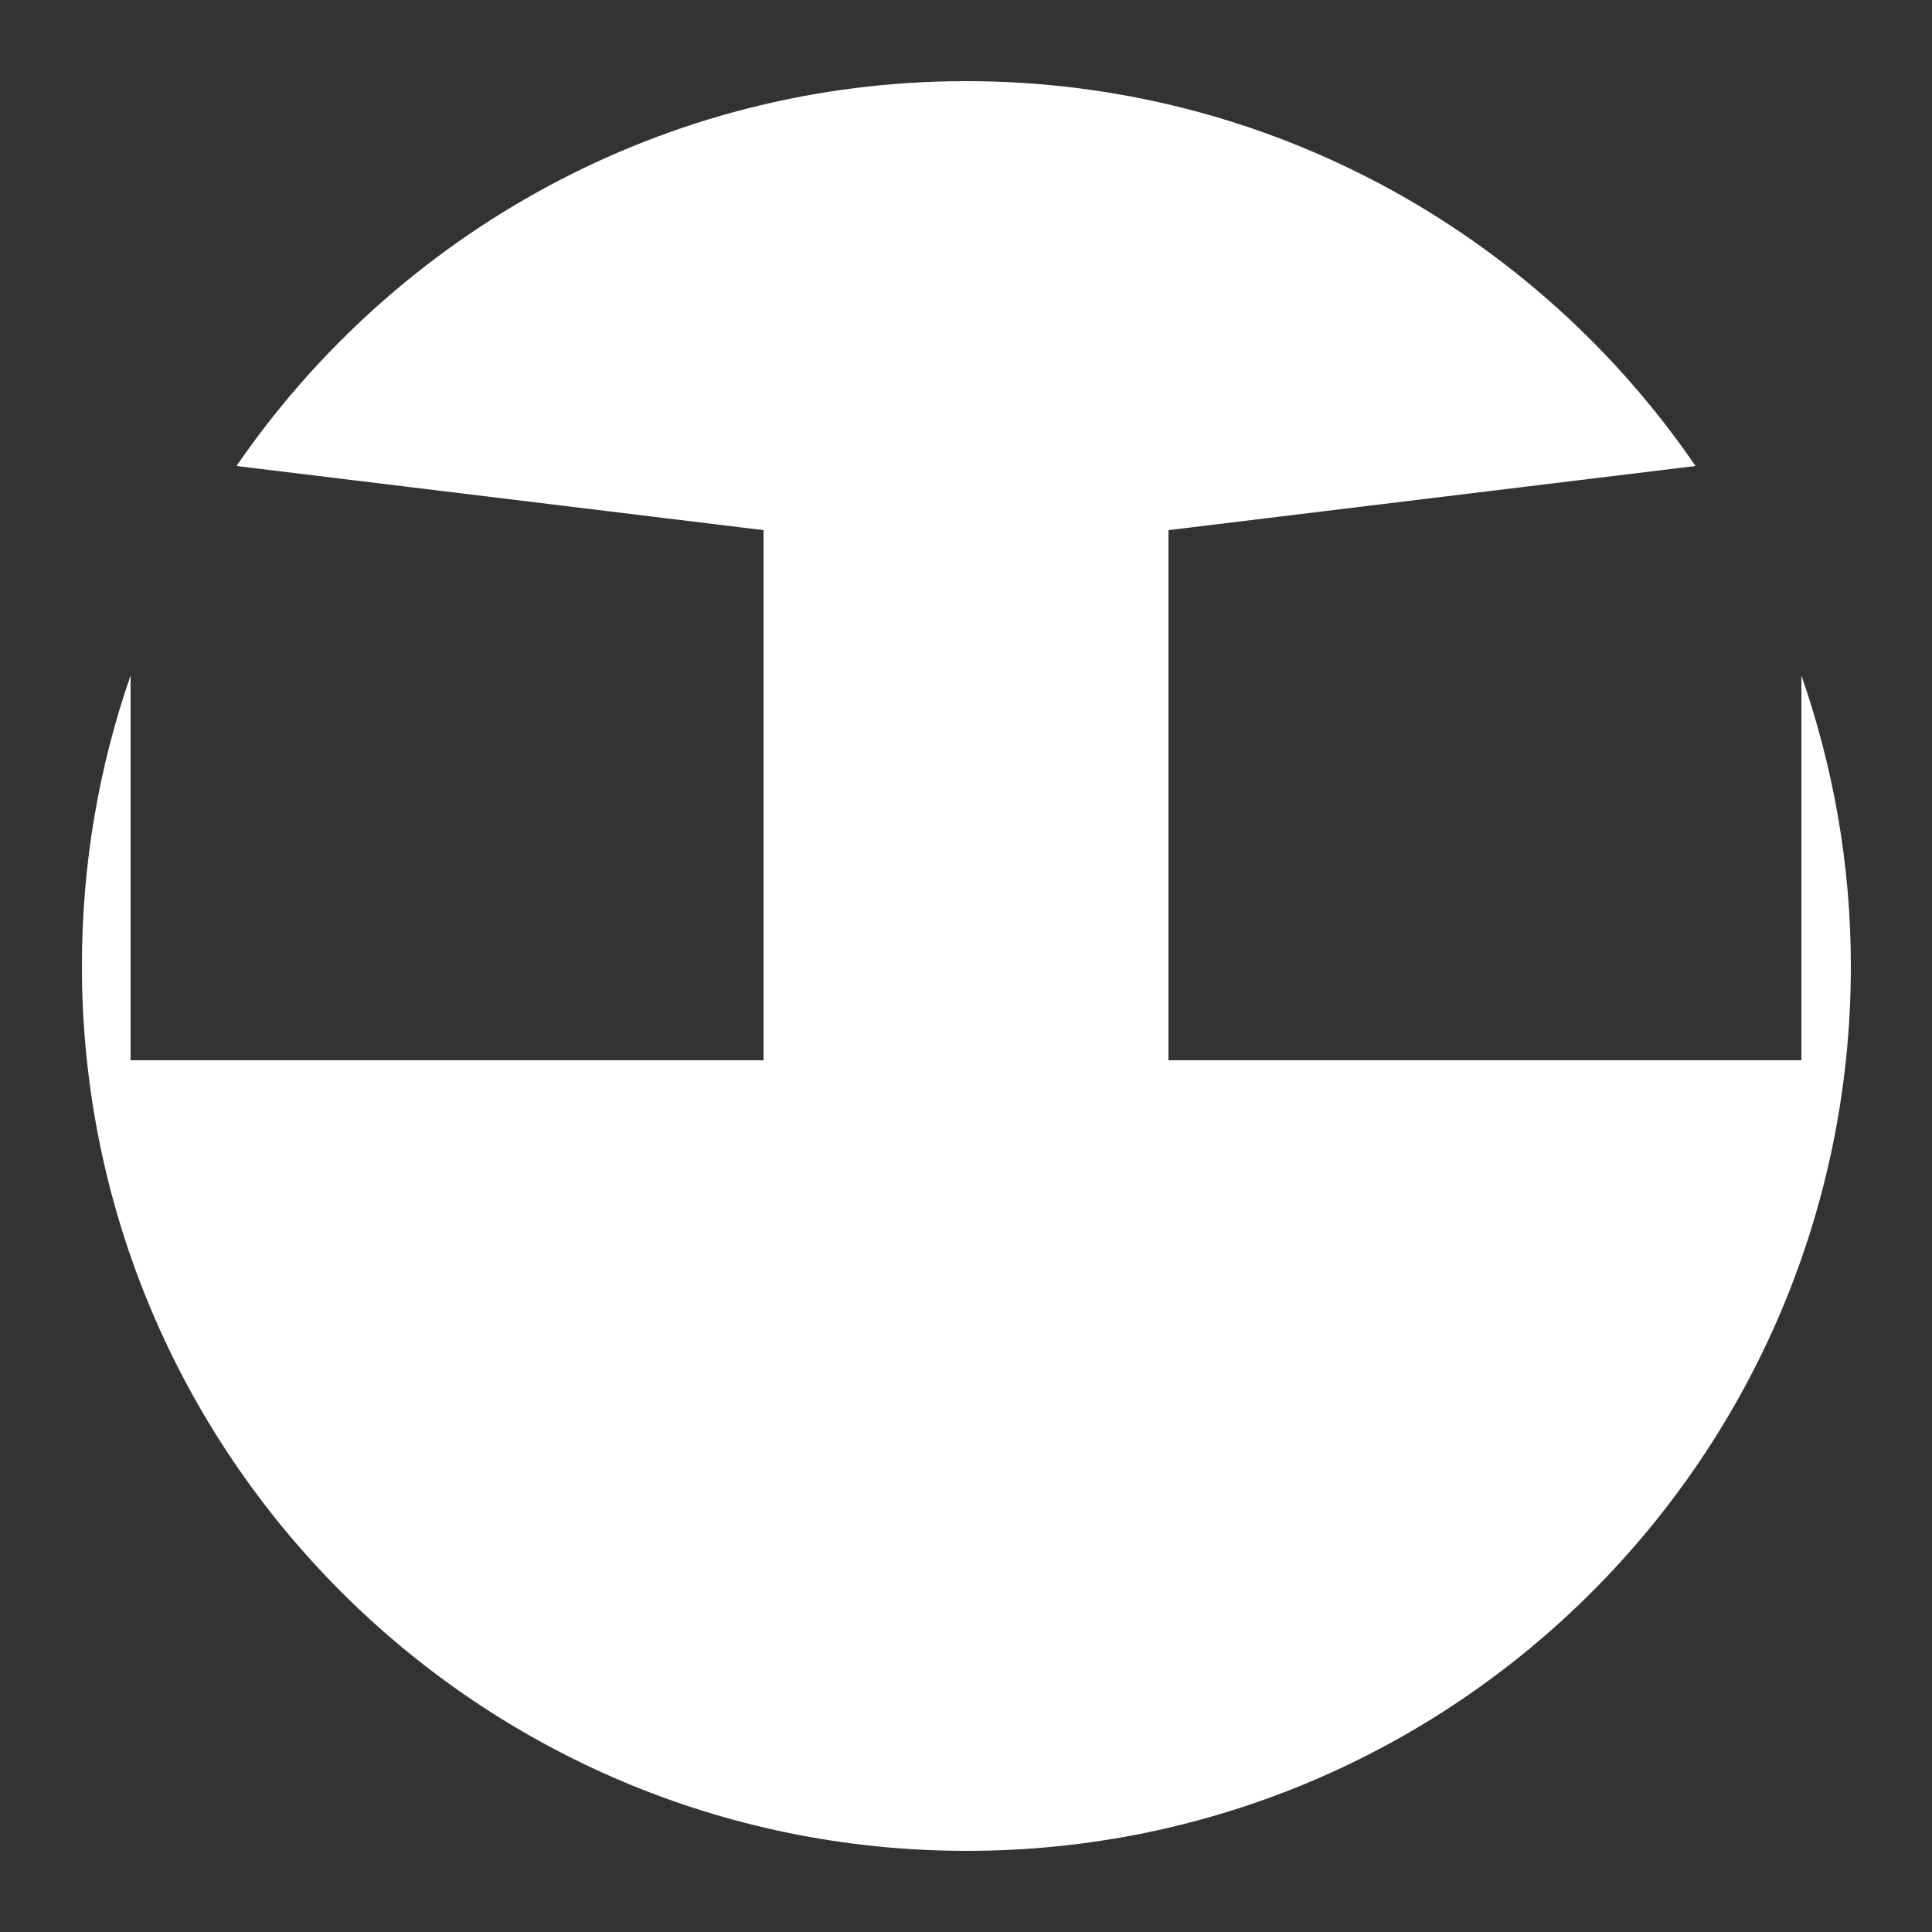 <?xml version="1.0" encoding="utf-8"?>
<!-- Generator: Adobe Illustrator 19.2.1, SVG Export Plug-In . SVG Version: 6.00 Build 0)  -->
<svg version="1.1" id="Layer_1" xmlns="http://www.w3.org/2000/svg" xmlns:xlink="http://www.w3.org/1999/xlink" x="0px" y="0px"
	 viewBox="0 0 250 250" style="enable-background:new 0 0 250 250;" xml:space="preserve">
<rect x="0" y="0" width="250" height="250" fill="#333333" stroke="none"/>
<style type="text/css">
	.st0{fill:#FFFFFF;}
</style>
<g>
	<path class="st0" d="M233.1,87.4v49.8h-81.9V68.6l68.2-8.3c-20.6-30.1-55.2-49.8-94.4-49.8S51.2,30.3,30.6,60.3l68.2,8.3v68.6H16.9
		V87.4c-4.1,11.8-6.3,24.4-6.3,37.6c0,63.2,51.2,114.5,114.5,114.5S239.5,188.2,239.5,125C239.5,111.8,237.2,99.2,233.1,87.4z"/>
</g>
</svg>
